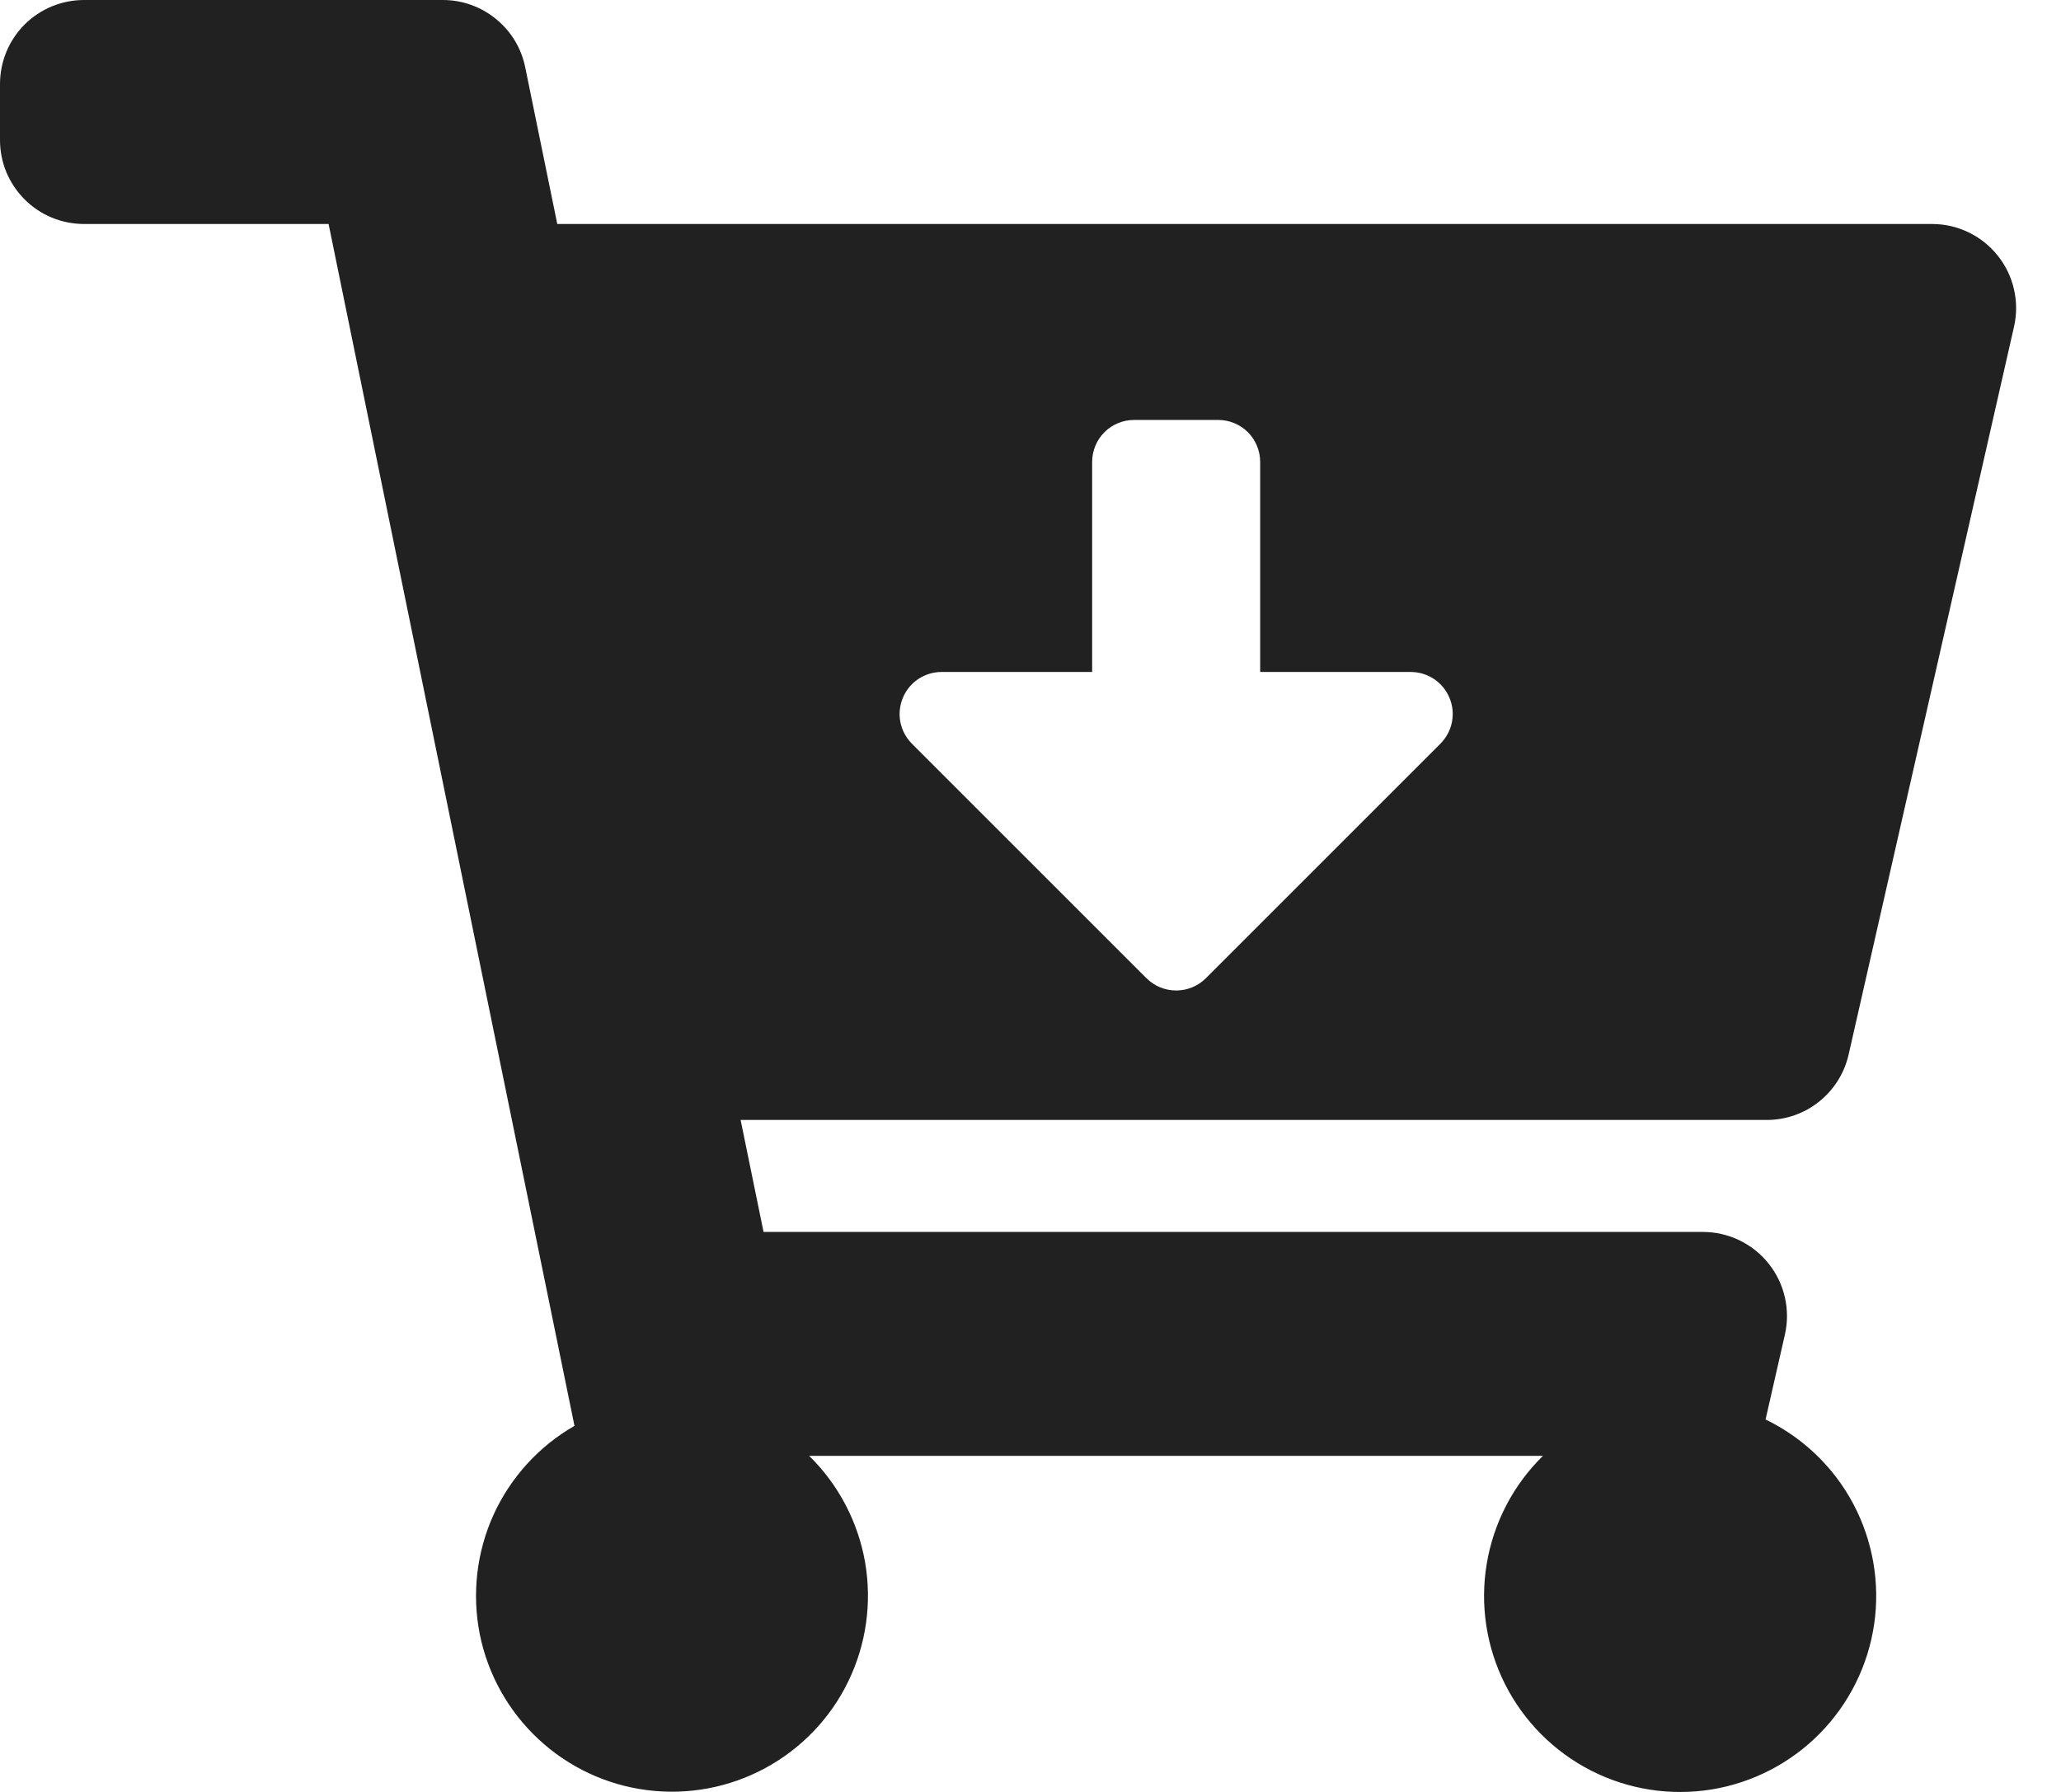 <svg width="23" height="20" viewBox="0 0 23 20" fill="none" xmlns="http://www.w3.org/2000/svg">
<g clip-path="url(#clip0_102_2117)">
<path d="M19.716 12.5H8.265L8.521 13.75H19.005C19.146 13.75 19.285 13.782 19.411 13.843C19.538 13.904 19.649 13.993 19.737 14.103C19.825 14.213 19.887 14.341 19.918 14.478C19.95 14.615 19.95 14.758 19.919 14.895L19.703 15.843C20.122 16.046 20.465 16.376 20.683 16.787C20.9 17.198 20.982 17.667 20.915 18.127C20.848 18.587 20.636 19.014 20.31 19.346C19.985 19.677 19.561 19.897 19.103 19.972C18.644 20.047 18.173 19.974 17.758 19.763C17.344 19.552 17.007 19.215 16.797 18.8C16.587 18.385 16.515 17.914 16.591 17.456C16.667 16.997 16.887 16.574 17.219 16.249H9.03C9.357 16.57 9.575 16.985 9.654 17.436C9.732 17.888 9.667 18.352 9.467 18.765C9.268 19.177 8.943 19.516 8.54 19.734C8.137 19.952 7.676 20.038 7.222 19.98C6.767 19.922 6.343 19.723 6.008 19.41C5.673 19.098 5.444 18.688 5.354 18.239C5.265 17.789 5.319 17.323 5.508 16.906C5.698 16.489 6.014 16.142 6.411 15.914L3.667 2.5H0.938C0.815 2.5 0.693 2.476 0.579 2.429C0.465 2.382 0.362 2.313 0.275 2.226C0.188 2.139 0.119 2.036 0.071 1.922C0.024 1.808 4.64113e-07 1.686 5.34237e-07 1.563V0.938C-0 0.815 0.024 0.693 0.071 0.579C0.118 0.465 0.187 0.362 0.274 0.274C0.362 0.187 0.465 0.118 0.579 0.071C0.693 0.024 0.815 -0 0.938 5.34237e-07H4.943C5.159 0 5.368 0.075 5.535 0.212C5.703 0.348 5.818 0.538 5.861 0.75L6.219 2.5H21.562C21.703 2.5 21.842 2.532 21.968 2.593C22.095 2.654 22.206 2.743 22.294 2.853C22.382 2.963 22.444 3.091 22.475 3.228C22.507 3.365 22.507 3.508 22.476 3.645L20.63 11.77C20.583 11.977 20.467 12.162 20.301 12.295C20.135 12.428 19.929 12.5 19.716 12.5ZM15.744 7.5H14.063V5.156C14.063 5.032 14.014 4.912 13.926 4.824C13.838 4.736 13.718 4.687 13.594 4.687H12.657C12.533 4.687 12.413 4.736 12.325 4.824C12.237 4.912 12.188 5.032 12.188 5.156V7.5H10.507C10.414 7.5 10.324 7.528 10.247 7.579C10.17 7.631 10.11 7.704 10.075 7.79C10.04 7.875 10.03 7.969 10.048 8.06C10.066 8.151 10.111 8.234 10.176 8.3L12.794 10.918C12.882 11.006 13.001 11.055 13.126 11.055C13.25 11.055 13.369 11.006 13.457 10.918L16.075 8.3C16.14 8.234 16.185 8.151 16.203 8.06C16.221 7.969 16.212 7.875 16.176 7.79C16.141 7.704 16.081 7.631 16.004 7.579C15.927 7.528 15.837 7.5 15.744 7.5Z" fill="#212121"/>
</g>
<defs>
<clipPath id="clip0_102_2117">
<rect width="22.5" height="20" fill="white"/>
</clipPath>
</defs>
</svg>
